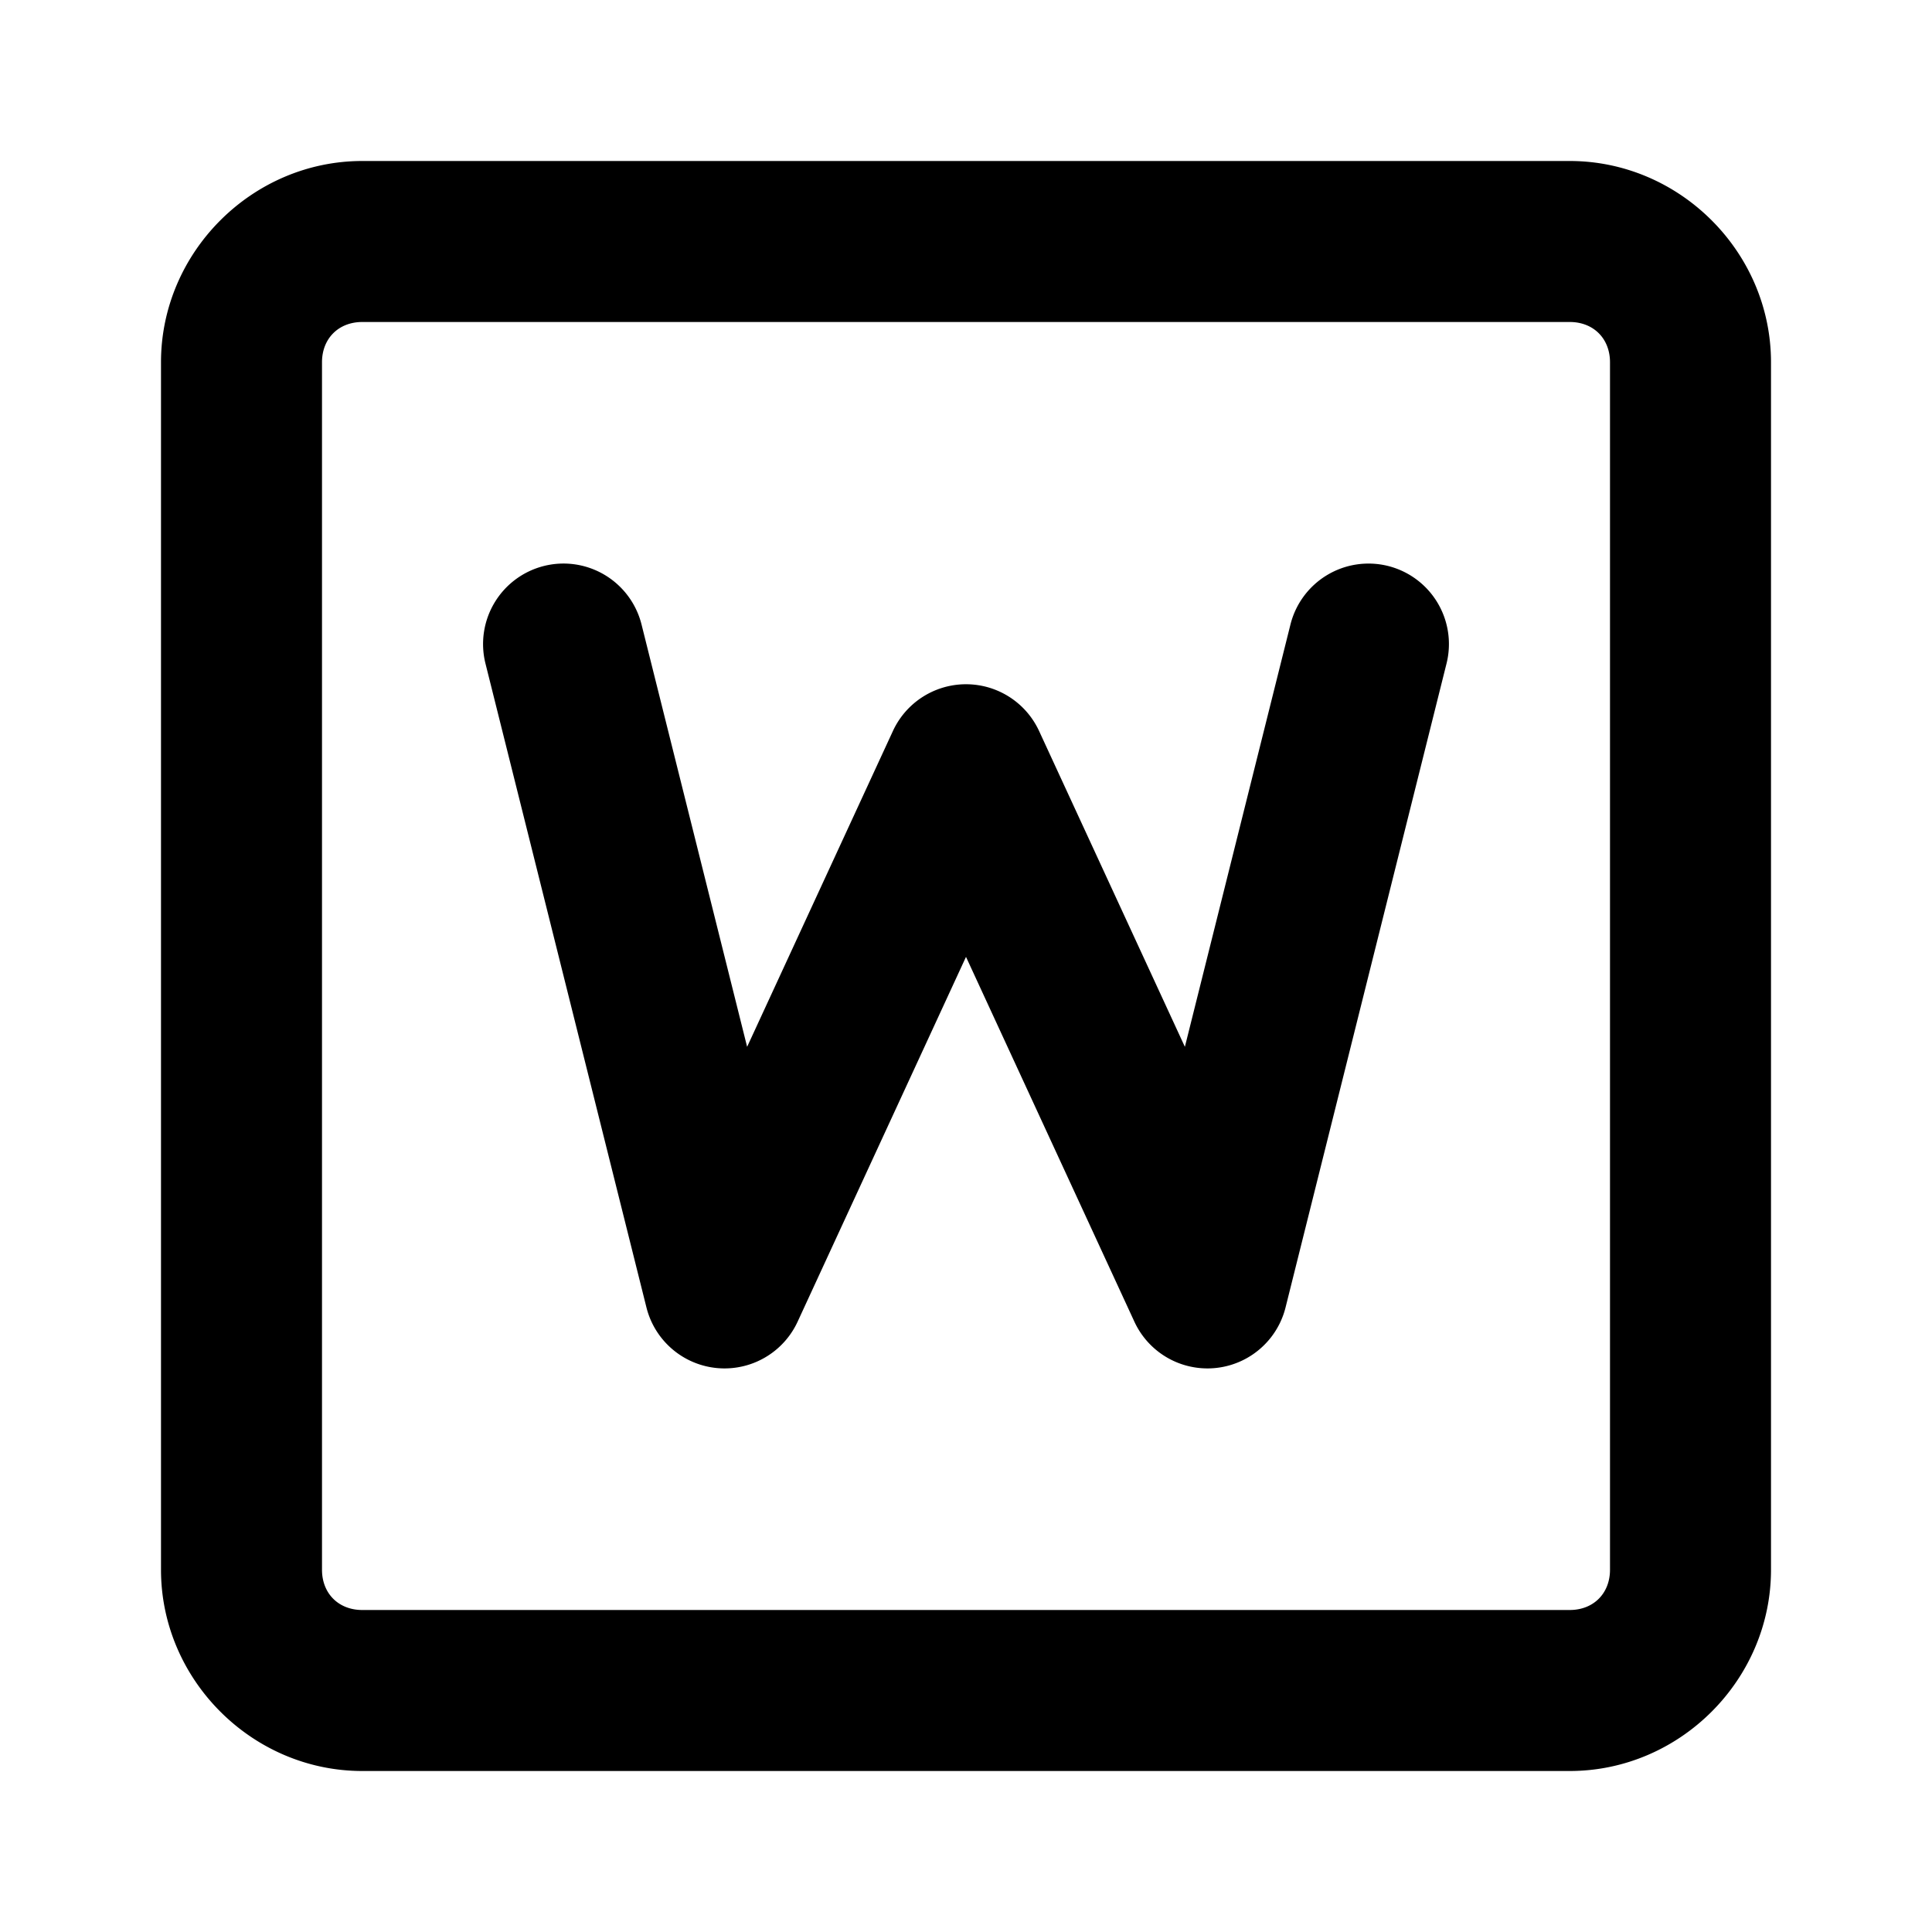 <svg xmlns="http://www.w3.org/2000/svg" width="48" height="48" viewBox="0 0 48 48"><path d="M9 4C6.265 4 4 6.265 4 9v30c0 2.735 2.265 5 5 5h30c2.735 0 5-2.265 5-5V9c0-2.735-2.265-5-5-5zm0 4h30c.589 0 1 .411 1 1v30c0 .589-.411 1-1 1H9c-.589 0-1-.411-1-1V9c0-.589.411-1 1-1zm5.139 6.006a2 2 0 0 0-.623.055 2 2 0 0 0-1.455 2.423l4 16a2 2 0 0 0 3.755.354L24 23.773l4.184 9.065a2 2 0 0 0 3.755-.354l4-16a2 2 0 0 0-1.455-2.423 2 2 0 0 0-2.423 1.455l-2.623 10.492-3.622-7.846a2 2 0 0 0-3.632 0l-3.622 7.846-2.623-10.492a2 2 0 0 0-1.8-1.51z"/></svg>